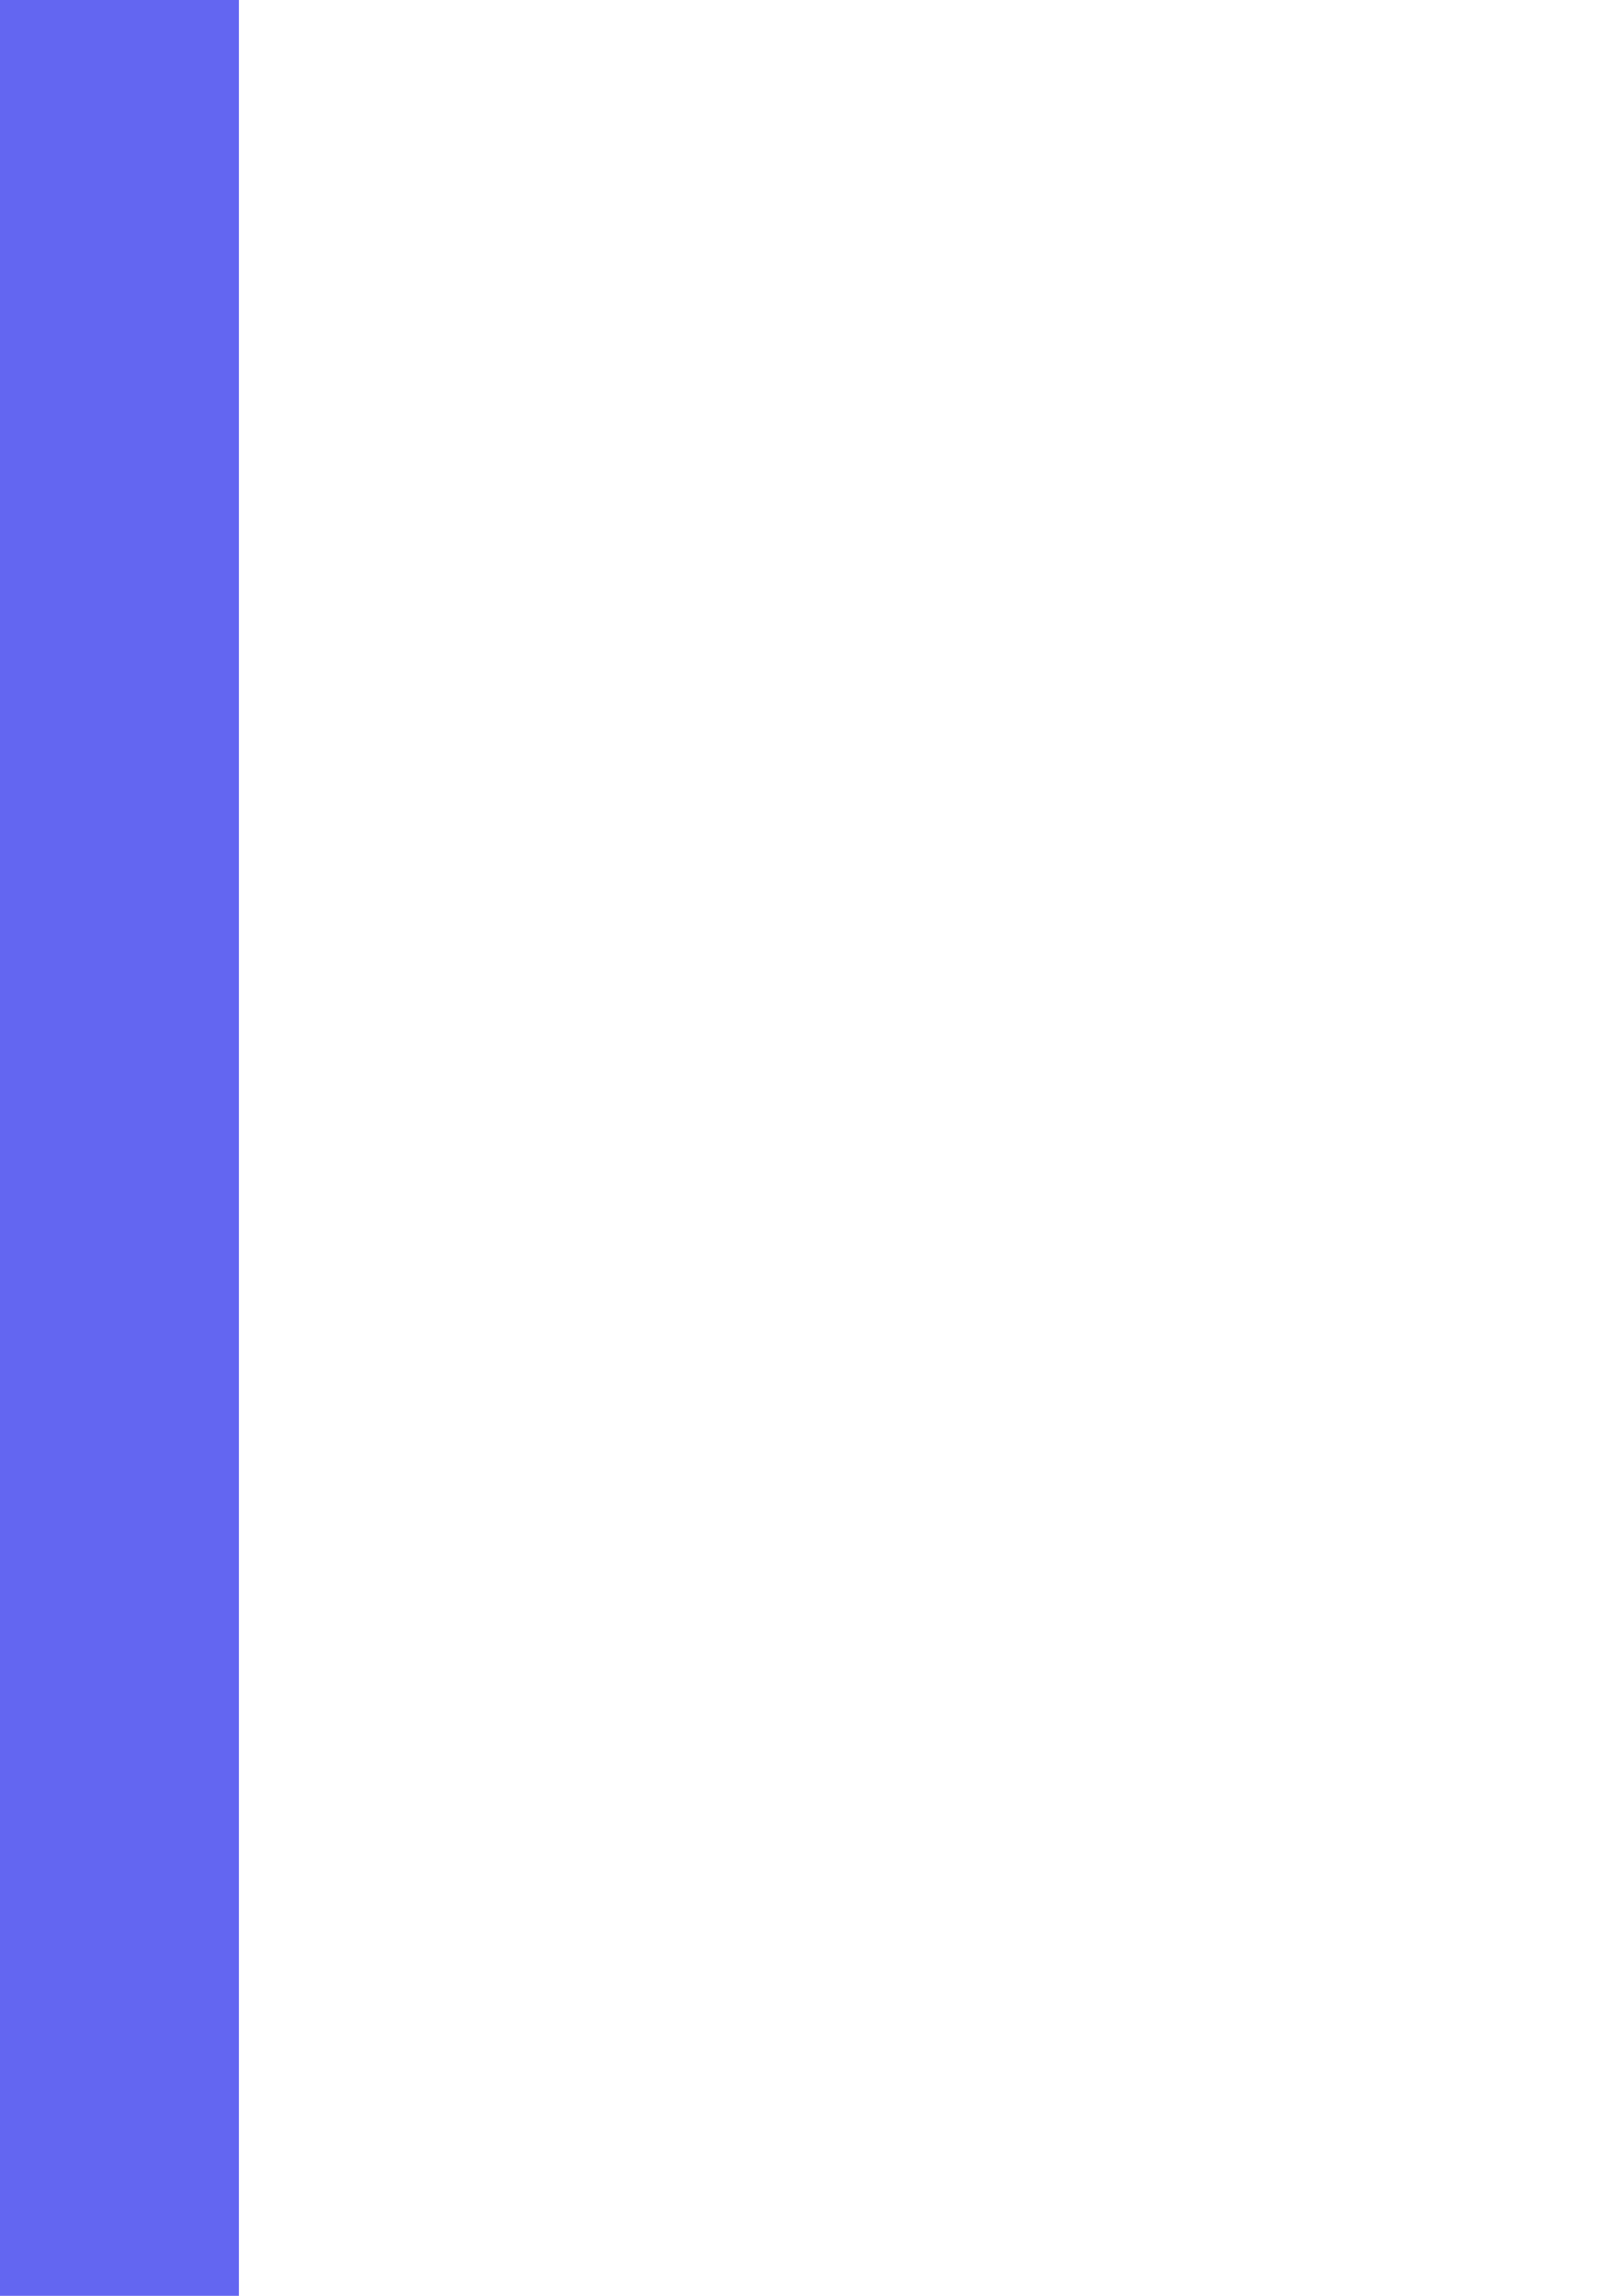 <?xml version="1.0" encoding="UTF-8" standalone="no"?>
<!-- Created with Inkscape (http://www.inkscape.org/) -->

<svg
   width="210mm"
   height="297mm"
   viewBox="0 0 210 297"
   version="1.1"
   id="svg8"
   inkscape:version="1.1.1 (3bf5ae0d25, 2021-09-20)"
   sodipodi:docname="icon.svg"
   xmlns:inkscape="http://www.inkscape.org/namespaces/inkscape"
   xmlns:sodipodi="http://sodipodi.sourceforge.net/DTD/sodipodi-0.dtd"
   xmlns="http://www.w3.org/2000/svg"
   xmlns:svg="http://www.w3.org/2000/svg"
   xmlns:rdf="http://www.w3.org/1999/02/22-rdf-syntax-ns#"
   xmlns:cc="http://creativecommons.org/ns#"
   xmlns:dc="http://purl.org/dc/elements/1.1/">
  <defs
     id="defs2" />
  <sodipodi:namedview
     id="base"
     pagecolor="#ffffff"
     bordercolor="#666666"
     borderopacity="1.0"
     inkscape:pageopacity="0.0"
     inkscape:pageshadow="2"
     inkscape:zoom="0.16403309"
     inkscape:cx="-396.26151"
     inkscape:cy="746.80054"
     inkscape:document-units="mm"
     inkscape:current-layer="layer1"
     showgrid="false"
     inkscape:window-width="1330"
     inkscape:window-height="743"
     inkscape:window-x="36"
     inkscape:window-y="0"
     inkscape:window-maximized="1"
     inkscape:pagecheckerboard="0" />
  <g
     inkscape:label="Layer 1"
     inkscape:groupmode="layer"
     id="layer1">
    <rect
       style="fill:#6366f1;fill-opacity:1;stroke-width:0.265"
       id="rect815"
       width="339.423"
       height="339.423"
       x="-308.512"
       y="-14.452"
       inkscape:export-xdpi="74.832954"
       inkscape:export-ydpi="74.832954"
       inkscape:export-filename="/home/zen/aplikasi-android/coffeescript-runner/tambahan/icon.png" />
    <g
       id="g841"
       transform="matrix(3.553,0,0,3.553,-202.746,91.313)">
      <path
         fill="currentColor"
         d="M 6.25,11.5 12,13.16 18.32,8.57 9.25,8.83 A 0.52,0.52 0 0 0 9,8.91 l -2.87,1.65 a 0.51,0.51 0 0 0 0.12,0.94 z"
         class="clr-i-solid clr-i-solid-path-1"
         id="path826-3" />
      <path
         fill="currentColor"
         d="M 34.52,6.36 28.22,5 A 3.78,3.78 0 0 0 25.15,5.67 L 6.12,19.5 1.55,19.3 a 1.25,1.25 0 0 0 -0.83,2.22 l 4.45,3.53 a 0.55,0.55 0 0 0 0.53,0.09 c 1.27,-0.49 6,-3 11.59,-6.07 l 1.12,11.51 a 0.55,0.55 0 0 0 0.9,0.37 l 2.5,-2.08 a 0.76,0.76 0 0 0 0.26,-0.45 l 2.37,-13.29 c 4,-2.22 7.82,-4.37 10.51,-5.89 A 1.55,1.55 0 0 0 34.52,6.36 Z"
         class="clr-i-solid clr-i-solid-path-2"
         id="path828" />
      <path
         fill="none"
         d="M 0,0 H 36 V 36 H 0 Z"
         id="path830" />
    </g>
  </g>
</svg>
